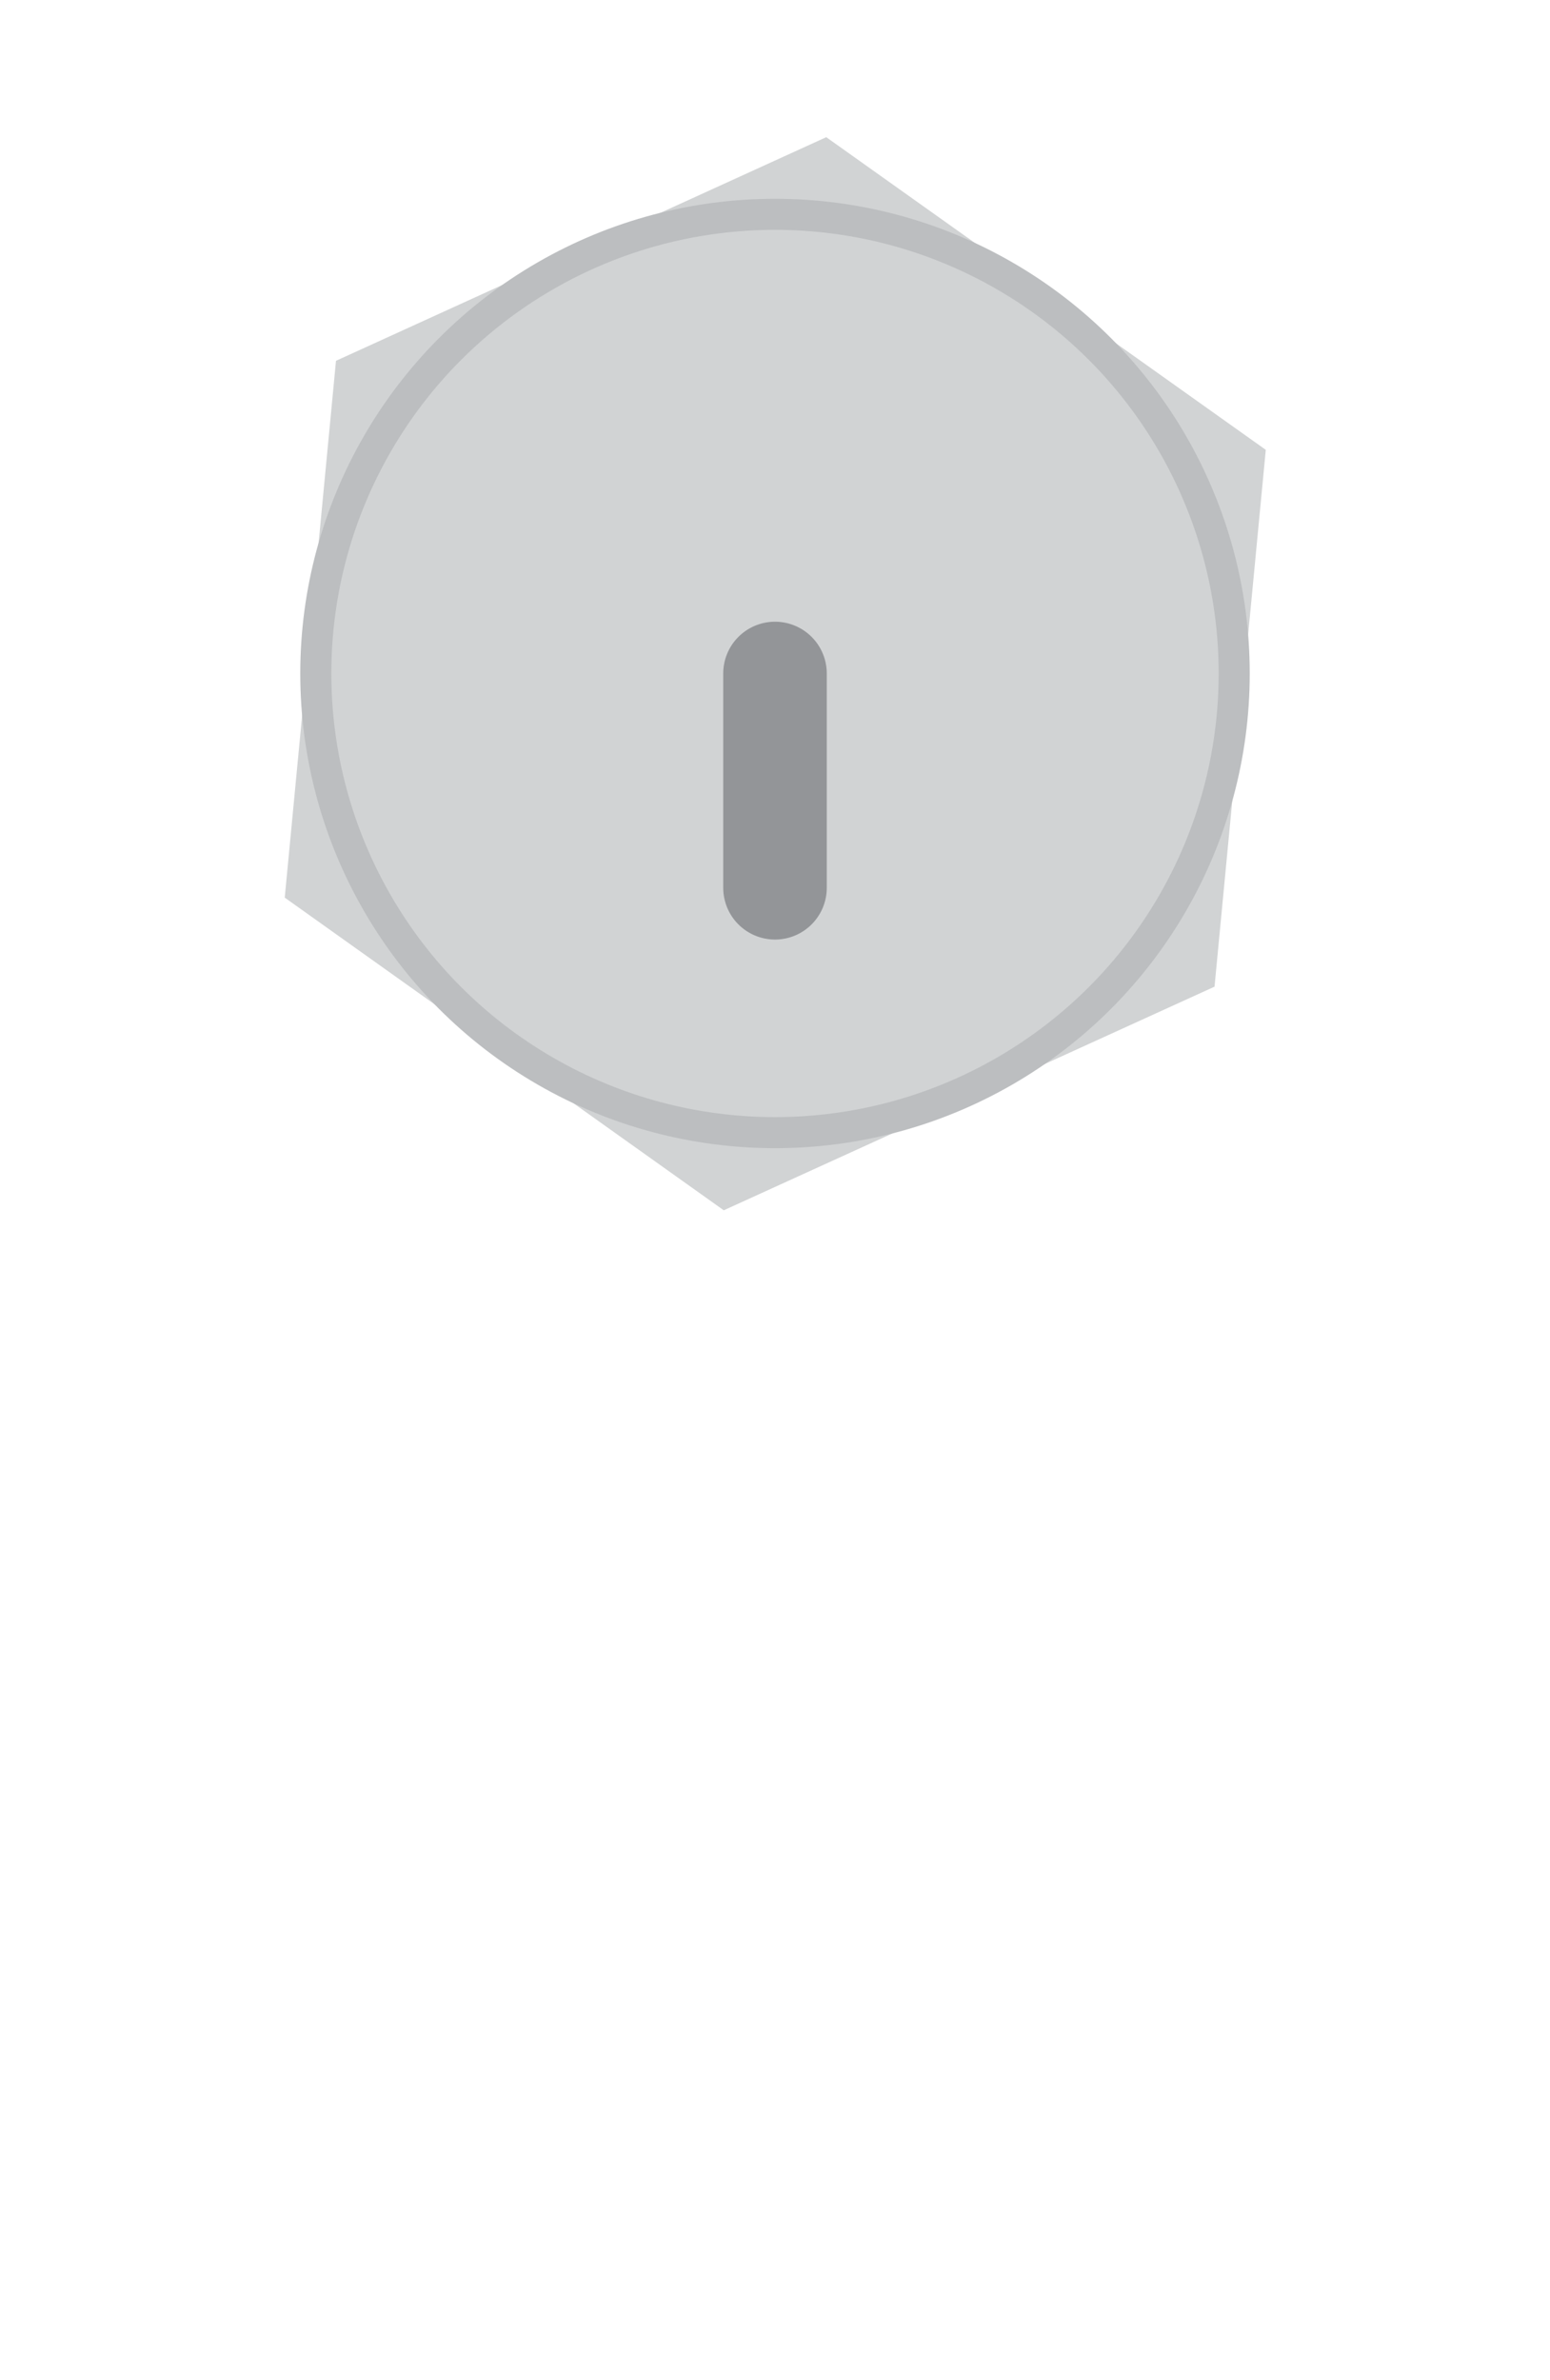 <?xml version="1.0" encoding="utf-8"?>
<!-- Generator: Adobe Illustrator 19.0.0, SVG Export Plug-In . SVG Version: 6.00 Build 0)  -->
<svg version="1.1" xmlns="http://www.w3.org/2000/svg" xmlns:xlink="http://www.w3.org/1999/xlink" x="0px" y="0px"
	 viewBox="0 0 299.4 459.8" style="enable-background:new 0 0 299.4 459.8;" xml:space="preserve">
<style type="text/css">
	.st0{fill:#D1D3D4;}
	.st1{fill:#D1D3D4;stroke:#BCBEC0;stroke-width:6;stroke-miterlimit:10;}
	.st2{fill:none;stroke:#939598;stroke-width:20;stroke-linecap:round;stroke-miterlimit:10;}
	.st3{display:none;}
	.st4{display:inline;fill:#414042;stroke:#58595B;stroke-width:12;stroke-linecap:round;stroke-miterlimit:10;}
</style>
<g id="Base">
	<polygon class="st0" points="234.6,190.6 139.8,233.8 55,173.4 64.9,69.7 159.6,26.5 244.5,86.9 	"/>
	<circle class="st1" cx="149.7" cy="130.1" r="88.7"/>
	<line class="st2" x1="149.7" y1="130.1" x2="149.7" y2="171.5"/>
</g>
<g id="Handle" class="st3">
	<circle class="st4" cx="149.7" cy="310.1" r="143.7"/>
</g>
</svg>

